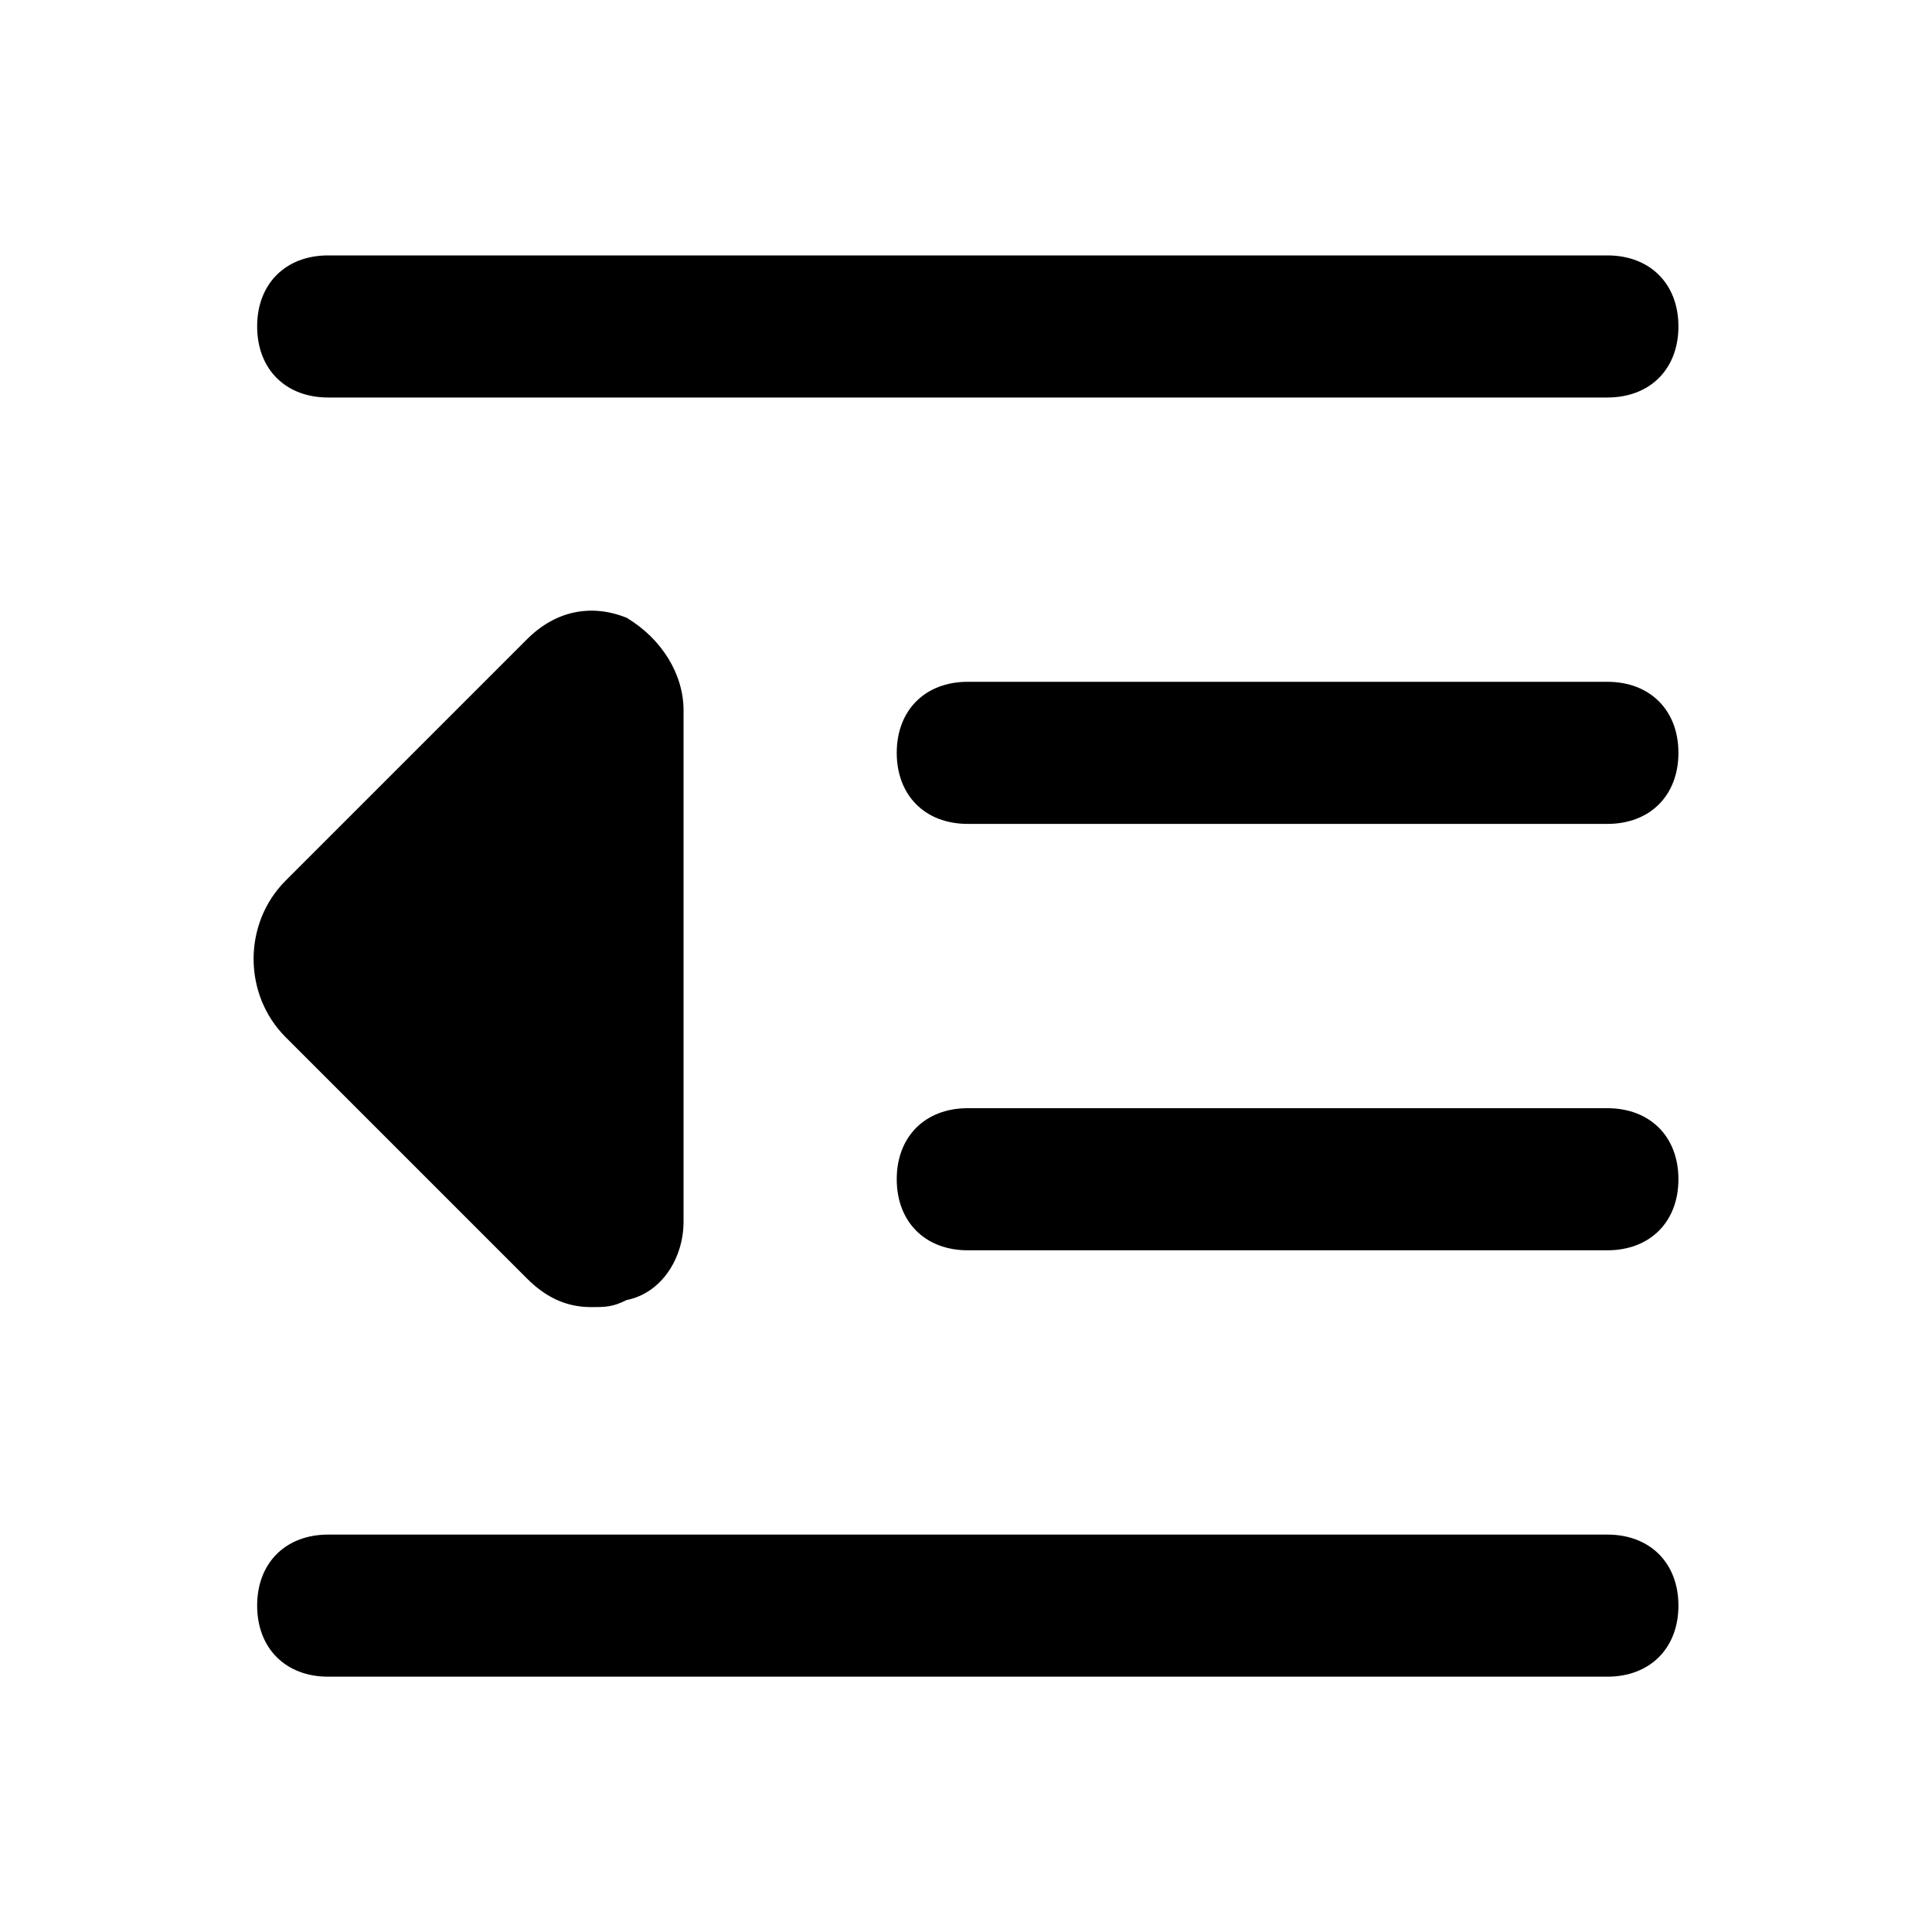 <svg width="20" height="20" viewBox="0 0 20 20" xmlns="http://www.w3.org/2000/svg"><path d="M16.639 11.472H10.018C9.577 11.472 9.283 11.766 9.283 12.207C9.283 12.649 9.577 12.943 10.018 12.943H16.639C17.081 12.943 17.375 12.649 17.375 12.207C17.375 11.766 17.081 11.472 16.639 11.472ZM16.639 15.886H3.397C2.956 15.886 2.662 16.18 2.662 16.621C2.662 17.062 2.956 17.357 3.397 17.357H16.639C17.081 17.357 17.375 17.062 17.375 16.621C17.375 16.18 17.081 15.886 16.639 15.886ZM16.639 7.058H10.018C9.577 7.058 9.283 7.352 9.283 7.793C9.283 8.235 9.577 8.529 10.018 8.529H16.639C17.081 8.529 17.375 8.235 17.375 7.793C17.375 7.352 17.081 7.058 16.639 7.058ZM3.397 4.115H16.639C17.081 4.115 17.375 3.821 17.375 3.379C17.375 2.938 17.081 2.644 16.639 2.644H3.397C2.956 2.644 2.662 2.938 2.662 3.379C2.662 3.821 2.956 4.115 3.397 4.115ZM6.487 13.458C6.34 13.531 6.267 13.531 6.119 13.531C5.899 13.531 5.678 13.458 5.457 13.237L2.956 10.736C2.515 10.294 2.515 9.559 2.956 9.117L5.457 6.616C5.752 6.322 6.119 6.248 6.487 6.395C6.855 6.616 7.076 6.984 7.076 7.352V12.649C7.076 13.016 6.855 13.384 6.487 13.458Z"/></svg>